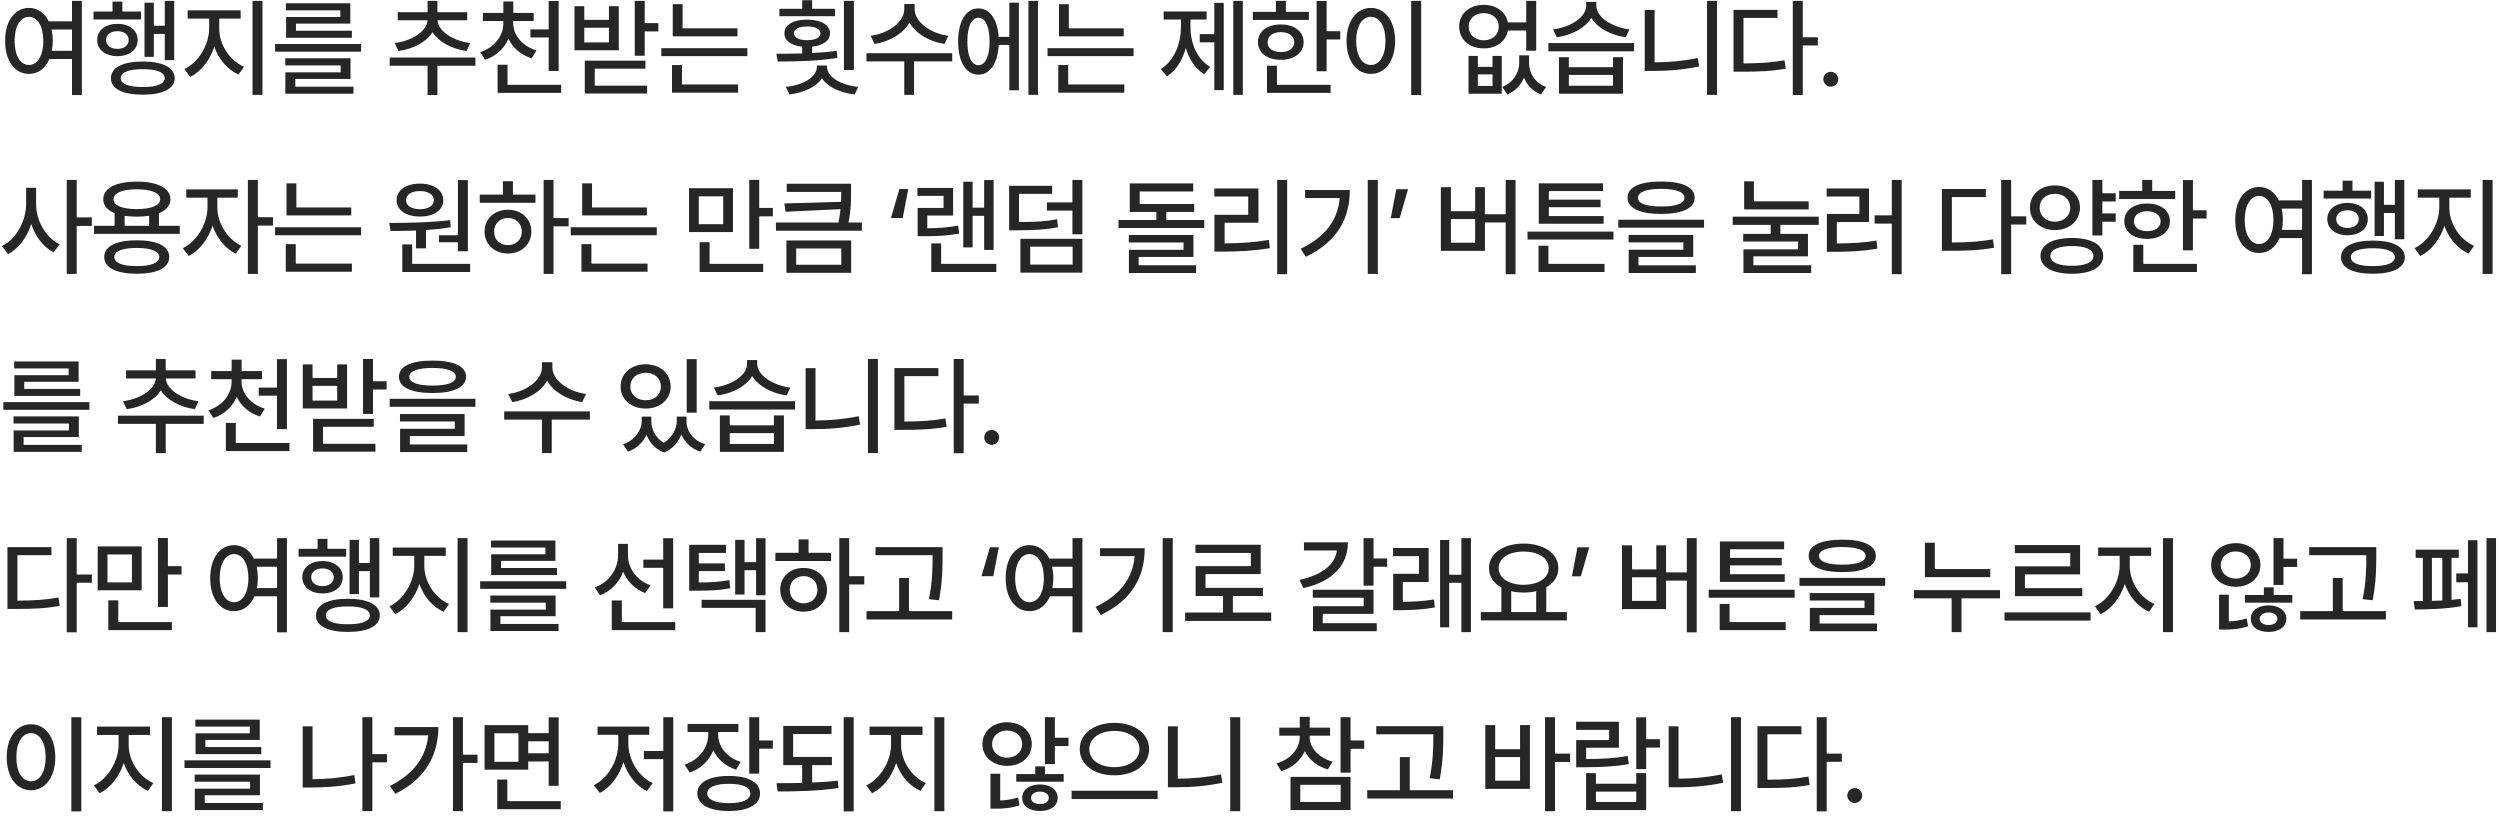 <svg width="349" height="114" viewBox="0 0 349 114" fill="none" xmlns="http://www.w3.org/2000/svg">
<path d="M4.043 1.102C5.244 1.109 6.226 1.79 6.804 2.977H10.049V0.12H11.426V13.274H10.049V8.235H6.899C6.335 9.554 5.31 10.323 4.043 10.315C2.087 10.323 0.703 8.536 0.718 5.701C0.703 2.896 2.087 1.109 4.043 1.102ZM2.036 5.701C2.043 7.789 2.856 9.07 4.043 9.07C5.229 9.07 6.042 7.789 6.05 5.701C6.042 3.643 5.229 2.354 4.043 2.347C2.856 2.354 2.043 3.643 2.036 5.701ZM7.2 4.119C7.302 4.603 7.368 5.13 7.368 5.701C7.368 6.199 7.324 6.661 7.236 7.093H10.049V4.119H7.2ZM24.319 0.12V8.396H23V4.734H21.477V7.942H20.173V0.369H21.477V3.592H23V0.12H24.319ZM13.054 2.713V1.614H15.705V0.223H17.082V1.614H19.69V2.713H13.054ZM13.567 5.584C13.567 4.222 14.739 3.328 16.379 3.328C18.056 3.328 19.221 4.222 19.221 5.584C19.221 6.946 18.056 7.84 16.379 7.84C14.739 7.84 13.567 6.946 13.567 5.584ZM14.812 5.584C14.812 6.331 15.449 6.822 16.379 6.829C17.324 6.822 17.969 6.331 17.961 5.584C17.969 4.837 17.324 4.346 16.379 4.354C15.449 4.346 14.812 4.837 14.812 5.584ZM15.486 10.916C15.471 9.429 17.141 8.587 19.924 8.587C22.715 8.587 24.385 9.429 24.392 10.916C24.385 12.388 22.715 13.223 19.924 13.216C17.141 13.223 15.471 12.388 15.486 10.916ZM16.863 10.916C16.848 11.707 17.976 12.161 19.924 12.146C21.88 12.161 22.993 11.707 23 10.916C22.993 10.088 21.88 9.649 19.924 9.656C17.976 9.649 16.848 10.088 16.863 10.916ZM30.605 3.987C30.598 6.185 32.041 8.455 34.062 9.319L33.3 10.403C31.755 9.722 30.525 8.272 29.917 6.521C29.309 8.396 28.078 9.993 26.547 10.74L25.742 9.642C27.719 8.711 29.184 6.25 29.199 3.987V2.596H26.196V1.438H33.593V2.596H30.605V3.987ZM35.249 13.245V0.12H36.64V13.245H35.249ZM50.412 6.141V7.21H38.4V6.141H50.412ZM39.821 9.129V8.133H48.933V11.019H41.227V12.102H49.343V13.084H39.836V10.096H47.556V9.129H39.821ZM39.909 1.438V0.457H48.903V3.299H41.315V4.295H49.123V5.276H39.938V2.376H47.512V1.438H39.909ZM66.369 8.03V9.173H61.066V13.26H59.689V9.173H54.401V8.03H66.369ZM55.104 6.009C57.594 5.694 59.601 4.302 59.689 2.83H55.529V1.702H59.689V0.12H61.066V1.702H65.226V2.83H61.081C61.154 4.288 63.139 5.694 65.636 6.009L65.138 7.122C63.029 6.829 61.234 5.84 60.385 4.5C59.535 5.855 57.733 6.829 55.617 7.122L55.104 6.009ZM71.644 3.24C71.644 4.896 72.882 6.419 74.896 7.049L74.223 8.147C72.714 7.671 71.579 6.675 70.978 5.394C70.407 6.763 69.271 7.84 67.719 8.353L67.045 7.269C69.052 6.624 70.267 5.005 70.267 3.24V2.933H67.411V1.805H70.267V0.208H71.659V1.805H74.501V2.933H71.644V3.24ZM69.462 12.967V9.041H70.853V11.839H78.339V12.967H69.462ZM74.047 5.232V4.104H76.596V0.135H77.987V9.905H76.596V5.232H74.047ZM90.001 0.12V3.226H91.906V4.383H90.001V7.781H88.61V0.12H90.001ZM80.201 7.02V0.867H81.564V2.771H85.006V0.867H86.383V7.02H80.201ZM81.564 5.921H85.006V3.87H81.564V5.921ZM81.637 13.055V8.47H90.104V9.583H83.029V11.956H90.338V13.055H81.637ZM102.953 3.958V5.071H93.915V0.589H95.292V3.958H102.953ZM92.318 7.84V6.727H104.33V7.84H92.318ZM93.812 12.938V9.085H95.204V11.795H103.041V12.938H93.812ZM119.202 0.12V9.773H117.811V0.12H119.202ZM108.377 7.503C109.454 7.503 110.699 7.496 111.981 7.459V6.514C110.457 6.36 109.498 5.672 109.505 4.646C109.498 3.467 110.758 2.735 112.684 2.742C114.581 2.735 115.87 3.467 115.877 4.646C115.87 5.679 114.888 6.36 113.372 6.514V7.4C114.537 7.342 115.709 7.247 116.8 7.093L116.903 8.089C114.061 8.543 110.926 8.587 108.568 8.587L108.377 7.503ZM108.802 2.259V1.233H111.981V0.032H113.372V1.233H116.566V2.259H108.802ZM109.696 12.132C112.252 11.861 114.031 10.711 114.046 9.29V9.144H115.452V9.29C115.452 10.711 117.247 11.861 119.803 12.132L119.32 13.187C117.247 12.938 115.54 12.146 114.742 10.931C113.936 12.146 112.244 12.938 110.194 13.187L109.696 12.132ZM110.823 4.646C110.831 5.262 111.556 5.606 112.684 5.613C113.797 5.606 114.544 5.262 114.544 4.646C114.544 4.039 113.797 3.694 112.684 3.694C111.556 3.694 110.831 4.039 110.823 4.646ZM127.686 1.277C127.679 3.021 129.81 4.654 132.388 4.998L131.846 6.141C129.7 5.796 127.818 4.683 126.961 3.138C126.104 4.683 124.222 5.796 122.09 6.141L121.534 4.998C124.105 4.654 126.229 3.042 126.236 1.277V0.56H127.686V1.277ZM120.962 8.572V7.43H132.93V8.572H127.598V13.245H126.236V8.572H120.962ZM144.9 0.12V13.245H143.567V0.12H144.9ZM133.753 5.789C133.753 2.947 134.866 1.167 136.58 1.175C138.177 1.167 139.253 2.684 139.414 5.145H140.901V0.369H142.234V12.601H140.901V6.272H139.422C139.297 8.836 138.206 10.425 136.58 10.418C134.866 10.425 133.753 8.638 133.753 5.789ZM135.042 5.789C135.042 7.876 135.635 9.107 136.58 9.1C137.547 9.107 138.147 7.876 138.147 5.789C138.147 3.694 137.547 2.471 136.58 2.479C135.635 2.471 135.042 3.694 135.042 5.789ZM156.87 3.958V5.071H147.832V0.589H149.209V3.958H156.87ZM146.236 7.84V6.727H158.247V7.84H146.236ZM147.73 12.938V9.085H149.121V11.795H156.958V12.938H147.73ZM173.501 0.12V13.245H172.168V0.12H173.501ZM162.046 9.627C163.906 8.506 164.851 6.119 164.858 3.782V2.728H162.441V1.6H168.447V2.728H166.191V3.782C166.191 6.023 167.099 8.272 168.945 9.334L168.11 10.359C166.858 9.612 166.001 8.272 165.539 6.69C165.071 8.404 164.177 9.869 162.895 10.667L162.046 9.627ZM167.48 5.906V4.764H169.516V0.398H170.835V12.586H169.516V5.906H167.48ZM185.193 0.135V4.354H187.097V5.511H185.193V9.949H183.801V0.135H185.193ZM174.895 2.786V1.658H178.117V0.12H179.509V1.658H182.717V2.786H174.895ZM175.612 5.892C175.605 4.39 176.901 3.409 178.806 3.416C180.688 3.409 181.984 4.39 181.984 5.892C181.984 7.378 180.688 8.345 178.806 8.353C176.901 8.345 175.605 7.378 175.612 5.892ZM176.872 12.967V9.173H178.264V11.839H185.749V12.967H176.872ZM176.96 5.892C176.945 6.749 177.693 7.276 178.806 7.269C179.919 7.276 180.666 6.749 180.681 5.892C180.666 5.027 179.919 4.493 178.806 4.485C177.693 4.493 176.945 5.027 176.96 5.892ZM198.393 0.12V13.274H197.001V0.12H198.393ZM187.978 5.701C187.978 2.896 189.392 1.109 191.376 1.102C193.325 1.109 194.76 2.896 194.76 5.701C194.76 8.536 193.325 10.323 191.376 10.315C189.392 10.323 187.978 8.536 187.978 5.701ZM189.326 5.701C189.318 7.789 190.153 9.07 191.376 9.07C192.578 9.07 193.413 7.789 193.413 5.701C193.413 3.643 192.578 2.354 191.376 2.347C190.153 2.354 189.318 3.643 189.326 5.701ZM206.308 7.811V9.334H208.358V7.811H209.648V13.084H205.004V7.811H206.308ZM203.7 3.709C203.693 1.915 205.136 0.677 207.143 0.677C208.871 0.677 210.212 1.651 210.497 3.123H213.061V0.12H214.452V7.078H213.061V4.266H210.504C210.233 5.767 208.886 6.763 207.143 6.756C205.136 6.763 203.693 5.518 203.7 3.709ZM205.033 3.709C205.026 4.844 205.905 5.621 207.143 5.628C208.358 5.621 209.223 4.844 209.223 3.709C209.223 2.588 208.358 1.827 207.143 1.834C205.905 1.827 205.026 2.588 205.033 3.709ZM206.308 12H208.358V10.389H206.308V12ZM209.721 12.132C211.303 11.48 212.079 10.103 212.079 8.792V7.723H213.456V8.792C213.449 10.169 214.225 11.56 215.844 12.132L215.126 13.187C213.94 12.732 213.17 11.876 212.753 10.835C212.321 11.846 211.552 12.718 210.424 13.187L209.721 12.132ZM219.01 7.986V9.378H225.177V7.986H226.569V13.084H217.633V7.986H219.01ZM216.154 7.166V6.009H228.121V7.166H216.154ZM216.798 4.104C219.34 3.775 221.42 2.376 221.427 0.823V0.267H222.848V0.823C222.855 2.332 224.95 3.797 227.462 4.104L226.964 5.203C224.84 4.91 222.987 3.899 222.145 2.5C221.295 3.907 219.435 4.91 217.326 5.203L216.798 4.104ZM219.01 11.971H225.177V10.462H219.01V11.971ZM239.696 0.12V13.245H238.304V0.12H239.696ZM229.603 9.905V1.395H230.98V8.704C232.899 8.697 234.913 8.528 237.015 8.104L237.206 9.275C234.884 9.751 232.775 9.913 230.702 9.905H229.603ZM251.666 0.12V5.203H253.775V6.346H251.666V13.274H250.274V0.12H251.666ZM241.998 10.008V1.38H248.136V2.508H243.39V8.851C245.594 8.843 247.242 8.748 249.117 8.411L249.293 9.583C247.235 9.949 245.492 10.015 243.053 10.008H241.998ZM255.579 12.102C255.008 12.095 254.532 11.634 254.539 11.062C254.532 10.491 255.008 10.023 255.579 10.023C256.143 10.023 256.612 10.491 256.619 11.062C256.612 11.634 256.143 12.095 255.579 12.102ZM5.039 28.46C5.024 30.782 6.379 33.162 8.335 34.114L7.471 35.227C6.042 34.48 4.937 33.016 4.358 31.265C3.772 33.126 2.622 34.7 1.128 35.477L0.264 34.349C2.278 33.382 3.64 30.862 3.647 28.46V26.219H5.039V28.46ZM9.316 38.245V25.12H10.708V30.35H12.817V31.536H10.708V38.245H9.316ZM25.095 31.521V32.649H13.127V31.521H15.998V29.756C14.98 29.346 14.409 28.687 14.416 27.815C14.409 26.255 16.218 25.347 19.104 25.355C21.982 25.347 23.784 26.255 23.791 27.815C23.784 28.687 23.213 29.346 22.195 29.764V31.521H25.095ZM14.548 35.872C14.548 34.371 16.247 33.543 19.104 33.543C21.924 33.543 23.623 34.371 23.63 35.872C23.623 37.388 21.924 38.216 19.104 38.216C16.247 38.216 14.548 37.388 14.548 35.872ZM15.852 27.815C15.845 28.694 17.06 29.185 19.104 29.192C21.133 29.185 22.363 28.694 22.356 27.815C22.363 26.936 21.133 26.431 19.104 26.424C17.06 26.431 15.845 26.936 15.852 27.815ZM15.954 35.872C15.947 36.692 17.097 37.161 19.104 37.147C21.081 37.161 22.239 36.692 22.239 35.872C22.239 35.066 21.081 34.612 19.104 34.612C17.097 34.612 15.947 35.066 15.954 35.872ZM17.405 31.521H20.818V30.123C20.305 30.203 19.726 30.247 19.104 30.247C18.489 30.247 17.917 30.203 17.405 30.13V31.521ZM30.341 28.987C30.334 31.06 31.704 33.374 33.696 34.319L32.905 35.403C31.433 34.7 30.261 33.221 29.668 31.507C29.067 33.374 27.837 34.993 26.342 35.74L25.522 34.642C27.514 33.682 28.957 31.206 28.965 28.987V27.596H26.006V26.439H33.198V27.596H30.341V28.987ZM34.604 38.245V25.12H35.996V30.32H38.105V31.492H35.996V38.245H34.604ZM49.035 28.958V30.071H39.997V25.589H41.374V28.958H49.035ZM38.4 32.84V31.727H50.412V32.84H38.4ZM39.895 37.938V34.085H41.286V36.795H49.123V37.938H39.895ZM65.314 25.135V35.081H63.922V33.821H61.286V32.84H63.922V25.135H65.314ZM54.342 31.126C56.767 31.104 60.041 31.082 62.839 30.73L62.926 31.727C61.806 31.917 60.627 32.034 59.469 32.115V34.671H58.078V32.188C56.803 32.239 55.58 32.239 54.518 32.239L54.342 31.126ZM55.368 27.947C55.361 26.556 56.686 25.633 58.634 25.633C60.553 25.633 61.886 26.556 61.886 27.947C61.886 29.346 60.553 30.232 58.634 30.232C56.694 30.232 55.361 29.346 55.368 27.947ZM56.159 37.967V34.114H57.536V36.839H65.636V37.967H56.159ZM56.686 27.947C56.679 28.724 57.47 29.207 58.634 29.207C59.755 29.207 60.561 28.724 60.568 27.947C60.561 27.164 59.755 26.658 58.634 26.673C57.47 26.658 56.679 27.164 56.686 27.947ZM77.269 25.12V30.438H79.379V31.595H77.269V38.245H75.892V25.12H77.269ZM66.972 28.314V27.171H70.209V25.296H71.6V27.171H74.75V28.314H66.972ZM67.645 32.327C67.645 30.54 69.022 29.28 70.912 29.28C72.794 29.28 74.171 30.54 74.179 32.327C74.171 34.129 72.794 35.381 70.912 35.389C69.022 35.381 67.645 34.129 67.645 32.327ZM68.978 32.327C68.971 33.47 69.791 34.231 70.912 34.217C72.025 34.231 72.838 33.47 72.846 32.327C72.838 31.206 72.025 30.43 70.912 30.423C69.791 30.43 68.971 31.206 68.978 32.327ZM90.309 28.958V30.071H81.271V25.589H82.648V28.958H90.309ZM79.674 32.84V31.727H91.686V32.84H79.674ZM81.168 37.938V34.085H82.56V36.795H90.397V37.938H81.168ZM102.325 26.277V32.4H96.187V26.277H102.325ZM97.55 31.302H100.963V27.405H97.55V31.302ZM97.667 37.967V33.807H99.058V36.839H106.544V37.967H97.667ZM104.596 34.73V25.105H105.987V29.031H107.891V30.203H105.987V34.73H104.596ZM118.807 25.648V26.761C118.814 27.925 118.814 29.251 118.448 31.067H120.316V32.21H108.319V31.067H117.042C117.188 30.379 117.283 29.764 117.335 29.2L109.666 29.559L109.49 28.401L117.408 28.182C117.43 27.684 117.43 27.23 117.43 26.79H109.827V25.648H118.807ZM109.783 38.084V33.572H118.821V38.084H109.783ZM111.146 36.956H117.445V34.685H111.146V36.956ZM124.378 30.438L125.55 26.395H126.795L126.018 30.438H124.378ZM138.706 25.135V34.891H137.388V30.13H135.777V34.539H134.473V25.369H135.777V28.987H137.388V25.135H138.706ZM128.071 27.347V26.233H133.052V30.086H129.448V31.858C131.074 31.851 132.312 31.77 133.755 31.492L133.902 32.605C132.246 32.913 130.884 32.979 128.965 32.972H128.101V29.031H131.719V27.347H128.071ZM130.005 37.967V33.982H131.382V36.839H139.087V37.967H130.005ZM146.882 25.94V27.068H142.253V30.994C144.583 30.987 145.967 30.921 147.571 30.599L147.703 31.727C145.974 32.063 144.48 32.144 141.873 32.151H140.876V25.94H146.882ZM142.444 38.069V33.338H151.101V38.069H142.444ZM143.821 36.941H149.739V34.437H143.821V36.941ZM146.15 29.398V28.255H149.709V25.12H151.101V32.708H149.709V29.398H146.15ZM166.706 28.475V29.588H162.824V30.716H168.112V31.829H156.145V30.716H161.433V29.588H157.712V25.604H166.574V26.731H159.104V28.475H166.706ZM157.58 33.851V32.81H166.604V35.872H158.957V37.029H166.97V38.113H157.595V34.876H165.227V33.851H157.58ZM179.687 25.12V38.274H178.295V25.12H179.687ZM169.521 27.435V26.307H175.673V31.097H170.956V33.968C173.088 33.96 174.941 33.858 177.138 33.499L177.27 34.642C174.948 35.03 172.971 35.118 170.649 35.125H169.536V29.983H174.252V27.435H169.521ZM192.345 25.12V38.245H190.939V25.12H192.345ZM181.564 34.73C185.051 33.067 186.757 30.701 187.028 27.64H182.194V26.526H188.434C188.434 30.372 186.801 33.697 182.297 35.857L181.564 34.73ZM196.566 26.409L195.395 30.452H194.149L194.926 26.409H196.566ZM211.571 25.12V38.274H210.194V31.053H207.294V35.023H201.141V26.131H202.548V29.485H205.931V26.131H207.294V29.91H210.194V25.12H211.571ZM202.548 33.88H205.931V30.584H202.548V33.88ZM225.24 32.327V33.44H213.243V32.327H225.24ZM214.781 37.967V34.305H216.158V36.839H223.995V37.967H214.781ZM214.811 31.229V25.589H223.775V26.673H216.217V27.874H223.439V28.929H216.217V30.159H223.863V31.229H214.811ZM231.893 25.34C234.852 25.332 236.573 26.131 236.58 27.596C236.573 29.068 234.852 29.866 231.893 29.866C228.934 29.866 227.198 29.068 227.205 27.596C227.198 26.131 228.934 25.332 231.893 25.34ZM225.916 31.785V30.672H237.884V31.785H225.916ZM227.352 33.836V32.796H236.375V35.872H228.729V37.044H236.742V38.113H227.367V34.861H234.998V33.836H227.352ZM228.656 27.596C228.648 28.409 229.806 28.826 231.893 28.826C233.995 28.826 235.152 28.409 235.145 27.596C235.152 26.819 233.995 26.365 231.893 26.365C229.806 26.365 228.648 26.819 228.656 27.596ZM252.493 28.108V29.236H243.484V25.311H244.847V28.108H252.493ZM241.888 31.39V30.247H253.899V31.39H248.538V32.649H252.391V35.784H244.773V37.029H252.845V38.113H243.382V34.803H251.014V33.719H243.353V32.649H247.19V31.39H241.888ZM265.474 25.12V38.274H264.097V31.214H261.695V30.057H264.097V25.12H265.474ZM255 27.435V26.307H260.918V30.994H256.421V33.982C258.516 33.968 260.127 33.902 261.958 33.572L262.076 34.715C260.113 35.059 258.384 35.14 256.07 35.154H255.03V29.866H259.571V27.435H255ZM280.757 25.12V30.203H282.866V31.346H280.757V38.274H279.365V25.12H280.757ZM271.089 35.008V26.38H277.227V27.508H272.48V33.851C274.685 33.843 276.333 33.748 278.208 33.411L278.384 34.583C276.326 34.949 274.582 35.015 272.144 35.008H271.089ZM295.349 26.98V28.123H293.489V29.793H295.349V30.95H293.489V32.869H292.097V25.12H293.489V26.98H295.349ZM283.381 29.002C283.366 27.156 284.861 25.882 286.867 25.882C288.882 25.882 290.354 27.156 290.368 29.002C290.354 30.833 288.882 32.115 286.867 32.122C284.861 32.115 283.366 30.833 283.381 29.002ZM284.743 29.002C284.729 30.166 285.637 30.936 286.867 30.95C288.098 30.936 288.999 30.166 289.006 29.002C288.999 27.845 288.098 27.046 286.867 27.054C285.637 27.046 284.729 27.845 284.743 29.002ZM284.846 35.726C284.846 34.151 286.545 33.228 289.255 33.221C291.936 33.228 293.606 34.151 293.606 35.726C293.606 37.293 291.936 38.223 289.255 38.216C286.545 38.223 284.846 37.293 284.846 35.726ZM286.238 35.726C286.23 36.619 287.358 37.11 289.255 37.102C291.137 37.11 292.251 36.619 292.243 35.726C292.251 34.847 291.137 34.341 289.255 34.349C287.358 34.341 286.23 34.847 286.238 35.726ZM306.132 25.135V29.354H308.037V30.511H306.132V34.949H304.741V25.135H306.132ZM295.835 27.786V26.658H299.057V25.12H300.449V26.658H303.657V27.786H295.835ZM296.552 30.892C296.545 29.39 297.841 28.409 299.746 28.416C301.628 28.409 302.924 29.39 302.924 30.892C302.924 32.378 301.628 33.345 299.746 33.352C297.841 33.345 296.545 32.378 296.552 30.892ZM297.812 37.967V34.173H299.204V36.839H306.689V37.967H297.812ZM297.9 30.892C297.885 31.748 298.632 32.276 299.746 32.269C300.859 32.276 301.606 31.748 301.621 30.892C301.606 30.027 300.859 29.493 299.746 29.485C298.632 29.493 297.885 30.027 297.9 30.892ZM315.365 26.102C316.567 26.109 317.548 26.79 318.127 27.977H321.371V25.12H322.748V38.274H321.371V33.235H318.222C317.658 34.554 316.633 35.323 315.365 35.315C313.41 35.323 312.026 33.536 312.04 30.701C312.026 27.896 313.41 26.109 315.365 26.102ZM313.359 30.701C313.366 32.789 314.179 34.07 315.365 34.07C316.552 34.07 317.365 32.789 317.372 30.701C317.365 28.643 316.552 27.354 315.365 27.347C314.179 27.354 313.366 28.643 313.359 30.701ZM318.522 29.119C318.625 29.602 318.691 30.13 318.691 30.701C318.691 31.199 318.647 31.661 318.559 32.093H321.371V29.119H318.522ZM335.641 25.12V33.397H334.323V29.734H332.799V32.942H331.496V25.369H332.799V28.592H334.323V25.12H335.641ZM324.377 27.713V26.614H327.028V25.223H328.405V26.614H331.012V27.713H324.377ZM324.889 30.584C324.889 29.222 326.061 28.328 327.702 28.328C329.379 28.328 330.544 29.222 330.544 30.584C330.544 31.946 329.379 32.84 327.702 32.84C326.061 32.84 324.889 31.946 324.889 30.584ZM326.134 30.584C326.134 31.331 326.772 31.822 327.702 31.829C328.647 31.822 329.291 31.331 329.284 30.584C329.291 29.837 328.647 29.346 327.702 29.354C326.772 29.346 326.134 29.837 326.134 30.584ZM326.808 35.916C326.794 34.429 328.463 33.587 331.247 33.587C334.037 33.587 335.707 34.429 335.714 35.916C335.707 37.388 334.037 38.223 331.247 38.216C328.463 38.223 326.794 37.388 326.808 35.916ZM328.185 35.916C328.17 36.707 329.298 37.161 331.247 37.147C333.202 37.161 334.315 36.707 334.323 35.916C334.315 35.088 333.202 34.649 331.247 34.656C329.298 34.649 328.17 35.088 328.185 35.916ZM341.928 28.987C341.92 31.185 343.363 33.455 345.385 34.319L344.623 35.403C343.078 34.722 341.847 33.272 341.239 31.521C340.631 33.397 339.401 34.993 337.87 35.74L337.064 34.642C339.042 33.711 340.507 31.25 340.521 28.987V27.596H337.518V26.439H344.916V27.596H341.928V28.987ZM346.571 38.245V25.12H347.963V38.245H346.571ZM12.48 56.141V57.21H0.469V56.141H12.48ZM1.89 59.129V58.133H11.001V61.019H3.296V62.102H11.411V63.084H1.904V60.096H9.624V59.129H1.89ZM1.978 51.438V50.457H10.972V53.299H3.384V54.295H11.191V55.276H2.007V52.376H9.58V51.438H1.978ZM28.437 58.03V59.173H23.134V63.26H21.758V59.173H16.469V58.03H28.437ZM17.172 56.009C19.663 55.694 21.67 54.302 21.758 52.83H17.597V51.702H21.758V50.12H23.134V51.702H27.295V52.83H23.149C23.222 54.288 25.207 55.694 27.705 56.009L27.207 57.122C25.097 56.829 23.303 55.84 22.453 54.5C21.604 55.855 19.802 56.829 17.685 57.122L17.172 56.009ZM33.713 53.24C33.713 54.895 34.951 56.419 36.965 57.049L36.291 58.148C34.782 57.671 33.647 56.675 33.046 55.394C32.475 56.763 31.34 57.84 29.787 58.352L29.113 57.269C31.12 56.624 32.336 55.005 32.336 53.24V52.933H29.48V51.805H32.336V50.208H33.727V51.805H36.569V52.933H33.713V53.24ZM31.53 62.967V59.041H32.922V61.839H40.407V62.967H31.53ZM36.115 55.232V54.105H38.664V50.135H40.056V59.905H38.664V55.232H36.115ZM52.07 50.12V53.226H53.974V54.383H52.07V57.781H50.678V50.12H52.07ZM42.27 57.02V50.867H43.632V52.772H47.075V50.867H48.451V57.02H42.27ZM43.632 55.921H47.075V53.87H43.632V55.921ZM43.705 63.055V58.47H52.172V59.583H45.097V61.956H52.407V63.055H43.705ZM60.377 50.34C63.337 50.333 65.058 51.131 65.065 52.596C65.058 54.068 63.337 54.866 60.377 54.866C57.419 54.866 55.683 54.068 55.69 52.596C55.683 51.131 57.419 50.333 60.377 50.34ZM54.401 56.785V55.672H66.369V56.785H54.401ZM55.837 58.836V57.796H64.86V60.872H57.214V62.044H65.226V63.113H55.851V59.861H63.483V58.836H55.837ZM57.14 52.596C57.133 53.409 58.29 53.826 60.377 53.826C62.48 53.826 63.637 53.409 63.63 52.596C63.637 51.819 62.48 51.365 60.377 51.365C58.29 51.365 57.133 51.819 57.14 52.596ZM77.111 51.277C77.103 53.02 79.235 54.654 81.813 54.998L81.271 56.141C79.125 55.796 77.242 54.683 76.385 53.138C75.529 54.683 73.646 55.796 71.515 56.141L70.958 54.998C73.529 54.654 75.653 53.042 75.66 51.277V50.56H77.111V51.277ZM70.387 58.572V57.43H82.355V58.572H77.023V63.245H75.66V58.572H70.387ZM90.929 58.792C90.929 59.92 91.485 61.114 92.679 61.824C93.88 61.055 94.474 59.803 94.474 58.792V58.162H95.836V58.792C95.829 60.154 96.729 61.473 98.443 62.029L97.755 63.055C96.458 62.608 95.572 61.729 95.118 60.66C94.701 61.714 93.917 62.674 92.716 63.172C91.456 62.696 90.658 61.766 90.255 60.696C89.779 61.729 88.914 62.601 87.677 63.055L86.974 62.029C88.658 61.429 89.574 60.059 89.581 58.792V58.162H90.929V58.792ZM86.637 53.958C86.644 52.12 88.123 50.86 90.138 50.852C92.144 50.86 93.624 52.12 93.624 53.958C93.624 55.774 92.144 57.034 90.138 57.034C88.123 57.034 86.644 55.774 86.637 53.958ZM87.999 53.958C87.992 55.101 88.892 55.877 90.138 55.877C91.368 55.877 92.262 55.101 92.262 53.958C92.262 52.808 91.368 52.032 90.138 52.039C88.892 52.032 87.992 52.808 87.999 53.958ZM95.865 57.605V50.135H97.257V57.605H95.865ZM101.873 57.986V59.378H108.04V57.986H109.432V63.084H100.496V57.986H101.873ZM99.017 57.166V56.009H110.985V57.166H99.017ZM99.661 54.105C102.203 53.775 104.283 52.376 104.29 50.823V50.267H105.711V50.823C105.718 52.332 107.813 53.797 110.325 54.105L109.827 55.203C107.703 54.91 105.85 53.899 105.008 52.501C104.158 53.907 102.298 54.91 100.189 55.203L99.661 54.105ZM101.873 61.971H108.04V60.462H101.873V61.971ZM122.559 50.12V63.245H121.168V50.12H122.559ZM112.466 59.905V51.395H113.843V58.704C115.762 58.697 117.776 58.528 119.878 58.103L120.069 59.275C117.747 59.752 115.638 59.913 113.565 59.905H112.466ZM134.529 50.12V55.203H136.639V56.346H134.529V63.274H133.138V50.12H134.529ZM124.861 60.008V51.38H130.999V52.508H126.253V58.851C128.457 58.843 130.105 58.748 131.98 58.411L132.156 59.583C130.098 59.949 128.355 60.015 125.916 60.008H124.861ZM138.443 62.102C137.871 62.095 137.395 61.634 137.402 61.062C137.395 60.491 137.871 60.023 138.443 60.023C139.007 60.023 139.475 60.491 139.483 61.062C139.475 61.634 139.007 62.095 138.443 62.102ZM10.708 75.12V80.203H12.817V81.346H10.708V88.274H9.316V75.12H10.708ZM1.04 85.008V76.38H7.178V77.508H2.432V83.851C4.636 83.843 6.284 83.748 8.159 83.411L8.335 84.583C6.277 84.949 4.534 85.015 2.095 85.008H1.04ZM19.778 76.277V82.4H13.64V76.277H19.778ZM15.002 81.302H18.415V77.405H15.002V81.302ZM15.12 87.967V83.807H16.511V86.839H23.996V87.967H15.12ZM22.048 84.73V75.106H23.44V79.031H25.344V80.203H23.44V84.73H22.048ZM32.673 76.102C33.874 76.109 34.855 76.79 35.434 77.977H38.679V75.12H40.056V88.274H38.679V83.235H35.529C34.965 84.554 33.94 85.323 32.673 85.315C30.717 85.323 29.333 83.536 29.348 80.701C29.333 77.896 30.717 76.109 32.673 76.102ZM30.666 80.701C30.673 82.789 31.486 84.07 32.673 84.07C33.859 84.07 34.672 82.789 34.68 80.701C34.672 78.643 33.859 77.354 32.673 77.347C31.486 77.354 30.673 78.643 30.666 80.701ZM35.83 79.119C35.932 79.603 35.998 80.13 35.998 80.701C35.998 81.199 35.954 81.661 35.866 82.093H38.679V79.119H35.83ZM52.949 75.12V83.397H51.63V79.734H50.107V82.942H48.803V75.369H50.107V78.592H51.63V75.12H52.949ZM41.684 77.713V76.614H44.335V75.223H45.712V76.614H48.32V77.713H41.684ZM42.197 80.584C42.197 79.222 43.368 78.328 45.009 78.328C46.686 78.328 47.851 79.222 47.851 80.584C47.851 81.946 46.686 82.84 45.009 82.84C43.368 82.84 42.197 81.946 42.197 80.584ZM43.442 80.584C43.442 81.331 44.079 81.822 45.009 81.829C45.954 81.822 46.598 81.331 46.591 80.584C46.598 79.837 45.954 79.346 45.009 79.353C44.079 79.346 43.442 79.837 43.442 80.584ZM44.115 85.916C44.101 84.429 45.771 83.587 48.554 83.587C51.344 83.587 53.014 84.429 53.022 85.916C53.014 87.388 51.344 88.223 48.554 88.216C45.771 88.223 44.101 87.388 44.115 85.916ZM45.492 85.916C45.478 86.707 46.606 87.161 48.554 87.147C50.51 87.161 51.623 86.707 51.63 85.916C51.623 85.088 50.51 84.649 48.554 84.656C46.606 84.649 45.478 85.088 45.492 85.916ZM59.235 78.987C59.228 81.185 60.67 83.455 62.692 84.319L61.93 85.403C60.385 84.722 59.154 83.272 58.547 81.522C57.939 83.397 56.708 84.993 55.177 85.74L54.372 84.642C56.349 83.711 57.814 81.251 57.829 78.987V77.596H54.826V76.439H62.223V77.596H59.235V78.987ZM63.879 88.245V75.12H65.27V88.245H63.879ZM79.042 81.141V82.21H67.03V81.141H79.042ZM68.451 84.129V83.133H77.562V86.019H69.857V87.103H77.973V88.084H68.466V85.096H76.186V84.129H68.451ZM68.539 76.439V75.457H77.533V78.299H69.945V79.295H77.753V80.276H68.568V77.376H76.141V76.439H68.539ZM87.66 77.522C87.667 79.302 88.846 81.016 90.824 81.712L90.062 82.796C88.634 82.247 87.557 81.163 86.993 79.808C86.429 81.316 85.309 82.51 83.763 83.103L83.016 82.005C85.06 81.28 86.275 79.456 86.283 77.478V75.926H87.66V77.522ZM85.404 87.967V83.821H86.81V86.839H94.266V87.967H85.404ZM89.813 79.266V78.123H92.582V75.135H93.973V84.92H92.582V79.266H89.813ZM101.344 76.058V77.186H97.55V78.65H101.197V79.72H97.55V81.316C99.308 81.302 100.457 81.236 101.812 80.98L101.944 82.122C100.406 82.408 99.154 82.466 97.066 82.459H96.217V76.058H101.344ZM97.945 84.861V83.733H106.866V88.245H105.489V84.861H97.945ZM102.633 83.001V75.369H103.936V78.475H105.548V75.135H106.866V83.103H105.548V79.603H103.936V83.001H102.633ZM118.543 75.12V80.438H120.653V81.595H118.543V88.245H117.166V75.12H118.543ZM108.245 78.314V77.171H111.483V75.296H112.874V77.171H116.024V78.314H108.245ZM108.919 82.327C108.919 80.54 110.296 79.28 112.186 79.28C114.068 79.28 115.445 80.54 115.452 82.327C115.445 84.129 114.068 85.381 112.186 85.389C110.296 85.381 108.919 84.129 108.919 82.327ZM110.252 82.327C110.245 83.47 111.065 84.231 112.186 84.217C113.299 84.231 114.112 83.47 114.119 82.327C114.112 81.207 113.299 80.43 112.186 80.423C111.065 80.43 110.245 81.207 110.252 82.327ZM131.583 76.38V77.669C131.575 79.288 131.575 81.104 131.084 83.792L129.678 83.645C130.184 81.104 130.184 79.244 130.191 77.669V77.508H122.222V76.38H131.583ZM120.962 86.473V85.315H125.518V80.686H126.895V85.315H132.93V86.473H120.962ZM137.022 80.438L138.194 76.394H139.439L138.662 80.438H137.022ZM143.718 76.102C144.919 76.109 145.901 76.79 146.479 77.977H149.724V75.12H151.101V88.274H149.724V83.235H146.575C146.011 84.554 144.985 85.323 143.718 85.315C141.763 85.323 140.378 83.536 140.393 80.701C140.378 77.896 141.763 76.109 143.718 76.102ZM141.711 80.701C141.719 82.789 142.532 84.07 143.718 84.07C144.905 84.07 145.718 82.789 145.725 80.701C145.718 78.643 144.905 77.354 143.718 77.347C142.532 77.354 141.719 78.643 141.711 80.701ZM146.875 79.119C146.978 79.603 147.043 80.13 147.043 80.701C147.043 81.199 146.999 81.661 146.912 82.093H149.724V79.119H146.875ZM163.716 75.12V88.245H162.309V75.12H163.716ZM152.934 84.73C156.421 83.067 158.127 80.701 158.398 77.64H153.564V76.526H159.804C159.804 80.372 158.171 83.697 153.667 85.857L152.934 84.73ZM177.458 85.506V86.678H165.446V85.506H170.734V83.206H166.911V79.031H174.616V77.186H166.882V76.043H175.993V80.144H168.288V82.064H176.301V83.206H172.111V85.506H177.458ZM191.745 75.12V77.962H193.649V79.119H191.745V81.756H190.353V75.12H191.745ZM181.418 80.95C184.633 80.254 186.42 78.731 186.625 76.849H182.033V75.706H188.171C188.171 79.082 185.82 81.228 181.945 82.107L181.418 80.95ZM183.263 83.44V82.327H191.745V85.696H184.655V87H192.199V88.113H183.293V84.627H190.368V83.44H183.263ZM199.438 76.497V81.243H195.834V84.012C197.255 84.004 198.603 83.939 200.185 83.689L200.302 84.803C198.478 85.125 197.013 85.169 195.38 85.184H194.486V80.101H198.09V77.64H194.472V76.497H199.438ZM201.034 87.571V75.384H202.309V80.232H204.008V75.12H205.341V88.245H204.008V81.36H202.309V87.571H201.034ZM218.732 85.447V86.605H206.72V85.447H209.591V82.019C208.515 81.426 207.855 80.489 207.863 79.31C207.855 77.244 209.884 75.889 212.697 75.882C215.517 75.889 217.545 77.244 217.545 79.31C217.545 80.467 216.915 81.397 215.861 81.99V85.447H218.732ZM209.21 79.31C209.21 80.716 210.639 81.631 212.697 81.639C214.74 81.631 216.19 80.716 216.198 79.31C216.19 77.896 214.74 76.995 212.697 76.995C210.639 76.995 209.21 77.896 209.21 79.31ZM210.968 85.447H214.454V82.532C213.92 82.657 213.327 82.723 212.697 82.723C212.081 82.723 211.496 82.657 210.968 82.532V85.447ZM221.854 76.409L220.682 80.452H219.437L220.214 76.409H221.854ZM236.859 75.12V88.274H235.482V81.053H232.581V85.022H226.429V76.131H227.835V79.485H231.219V76.131H232.581V79.91H235.482V75.12H236.859ZM227.835 83.88H231.219V80.584H227.835V83.88ZM250.528 82.327V83.44H238.531V82.327H250.528ZM240.069 87.967V84.305H241.446V86.839H249.283V87.967H240.069ZM240.098 81.228V75.589H249.063V76.673H241.505V77.874H248.726V78.929H241.505V80.159H249.151V81.228H240.098ZM257.181 75.34C260.14 75.332 261.861 76.131 261.868 77.596C261.861 79.068 260.14 79.866 257.181 79.866C254.222 79.866 252.486 79.068 252.493 77.596C252.486 76.131 254.222 75.332 257.181 75.34ZM251.204 81.785V80.672H263.172V81.785H251.204ZM252.64 83.836V82.796H261.663V85.872H254.017V87.044H262.029V88.113H252.654V84.861H260.286V83.836H252.64ZM253.943 77.596C253.936 78.409 255.093 78.826 257.181 78.826C259.283 78.826 260.44 78.409 260.433 77.596C260.44 76.819 259.283 76.365 257.181 76.365C255.093 76.365 253.936 76.819 253.943 77.596ZM277.839 79.441V80.569H268.714V75.765H270.105V79.441H277.839ZM267.19 83.528V82.386H279.202V83.528H273.826V88.245H272.449V83.528H267.19ZM291.846 85.491V86.634H279.834V85.491H291.846ZM281.27 77.215V76.087H290.381V80.189H282.676V82.107H290.688V83.221H281.299V79.061H289.004V77.215H281.27ZM297.312 78.987C297.304 81.185 298.747 83.455 300.769 84.319L300.007 85.403C298.462 84.722 297.231 83.272 296.623 81.522C296.015 83.397 294.785 84.993 293.254 85.74L292.449 84.642C294.426 83.711 295.891 81.251 295.906 78.987V77.596H292.903V76.439H300.3V77.596H297.312V78.987ZM301.955 88.245V75.12H303.347V88.245H301.955ZM312.111 75.823C314.096 75.831 315.554 77.09 315.554 78.87C315.554 80.657 314.096 81.91 312.111 81.917C310.134 81.91 308.654 80.657 308.669 78.87C308.654 77.09 310.134 75.831 312.111 75.823ZM309.782 87.894V83.016H311.144V86.751C311.913 86.714 312.8 86.605 313.635 86.326L313.84 87.425C312.617 87.842 311.437 87.894 310.456 87.894H309.782ZM310.017 78.87C310.009 79.991 310.925 80.774 312.111 80.774C313.305 80.774 314.206 79.991 314.206 78.87C314.206 77.757 313.305 76.981 312.111 76.981C310.925 76.981 310.009 77.757 310.017 78.87ZM313.386 84.129V83.06H316.037V81.99H317.399V83.06H320.007V84.129H313.386ZM314.221 86.385C314.206 85.242 315.217 84.517 316.696 84.51C318.146 84.517 319.172 85.242 319.172 86.385C319.172 87.513 318.146 88.223 316.696 88.216C315.217 88.223 314.206 87.513 314.221 86.385ZM315.451 86.385C315.451 86.919 315.971 87.249 316.696 87.249C317.407 87.249 317.919 86.919 317.927 86.385C317.919 85.85 317.407 85.506 316.696 85.506C315.971 85.506 315.451 85.85 315.451 86.385ZM317.385 81.653V75.12H318.776V77.991H320.681V79.148H318.776V81.653H317.385ZM331.728 76.38V77.669C331.72 79.288 331.72 81.104 331.23 83.792L329.823 83.645C330.329 81.104 330.329 79.244 330.336 77.669V77.508H322.367V76.38H331.728ZM321.108 86.473V85.315H325.663V80.686H327.04V85.315H333.075V86.473H321.108ZM348.446 75.12V88.245H347.113V75.12H348.446ZM336.947 83.909C337.328 83.909 337.767 83.909 338.236 83.902V77.874H337.225V76.731H343.246V77.874H342.235V83.741C342.682 83.704 343.114 83.653 343.51 83.602L343.612 84.612C341.532 85.022 338.807 85.081 337.108 85.081L336.947 83.909ZM339.496 83.88C339.972 83.873 340.463 83.851 340.946 83.829V77.874H339.496V83.88ZM342.894 81.287V80.042H344.535V75.413H345.853V87.571H344.535V81.287H342.894ZM11.352 100.12V113.274H9.961V100.12H11.352ZM0.938 105.701C0.938 102.896 2.351 101.109 4.336 101.102C6.284 101.109 7.72 102.896 7.72 105.701C7.72 108.536 6.284 110.323 4.336 110.315C2.351 110.323 0.938 108.536 0.938 105.701ZM2.285 105.701C2.278 107.789 3.113 109.07 4.336 109.07C5.537 109.07 6.372 107.789 6.372 105.701C6.372 103.643 5.537 102.354 4.336 102.347C3.113 102.354 2.278 103.643 2.285 105.701ZM17.961 103.987C17.954 106.185 19.397 108.455 21.418 109.319L20.657 110.403C19.111 109.722 17.881 108.272 17.273 106.521C16.665 108.396 15.434 109.993 13.904 110.74L13.098 109.642C15.075 108.711 16.54 106.25 16.555 103.987V102.596H13.552V101.438H20.95V102.596H17.961V103.987ZM22.605 113.245V100.12H23.996V113.245H22.605ZM37.768 106.141V107.21H25.756V106.141H37.768ZM27.177 109.129V108.133H36.289V111.019H28.584V112.103H36.699V113.084H27.192V110.096H34.912V109.129H27.177ZM27.265 101.438V100.457H36.259V103.299H28.672V104.295H36.479V105.276H27.295V102.376H34.868V101.438H27.265ZM54.018 105.276V106.419H51.982V113.23H50.59V100.12H51.982V105.276H54.018ZM42.255 109.935V101.395H43.632V108.777C45.463 108.77 47.375 108.616 49.462 108.191L49.623 109.363C47.375 109.81 45.309 109.942 43.339 109.935H42.255ZM64.626 100.12V105.35H66.662V106.507H64.626V113.23H63.234V100.12H64.626ZM54.416 109.729C57.704 108.089 59.491 105.716 59.777 102.654H55.075V101.497H61.198C61.183 105.291 59.513 108.682 55.192 110.813L54.416 109.729ZM73.739 101.233V102.347H76.596V100.135H77.987V109.7H76.596V106.302H73.739V107.444H67.645V101.233H73.739ZM69.022 106.346H72.377V102.361H69.022V106.346ZM69.418 112.967V108.821H70.824V111.839H78.28V112.967H69.418ZM73.739 105.159H76.596V103.489H73.739V105.159ZM93.988 100.12V113.274H92.596V105.979H89.886V104.837H92.596V100.12H93.988ZM82.884 109.612C84.891 108.653 86.305 106.17 86.312 103.812V102.581H83.412V101.438H90.633V102.581H87.718V103.812C87.718 106.031 89.117 108.426 91.131 109.319L90.296 110.433C88.78 109.7 87.616 108.169 87.03 106.382C86.444 108.287 85.25 109.92 83.734 110.696L82.884 109.612ZM100.26 102.537C100.252 104.207 101.417 105.73 103.409 106.36L102.75 107.444C101.256 106.968 100.164 105.979 99.586 104.734C99.014 106.17 97.865 107.305 96.29 107.854L95.572 106.741C97.623 106.067 98.861 104.375 98.868 102.552V102.186H95.982V101.058H103.087V102.186H100.26V102.537ZM97.345 110.755C97.345 109.217 99.022 108.316 101.754 108.323C104.456 108.316 106.104 109.217 106.104 110.755C106.104 112.315 104.456 113.223 101.754 113.216C99.022 113.223 97.345 112.315 97.345 110.755ZM98.736 110.755C98.729 111.634 99.857 112.125 101.754 112.117C103.636 112.125 104.749 111.634 104.742 110.755C104.749 109.898 103.636 109.415 101.754 109.422C99.857 109.415 98.729 109.898 98.736 110.755ZM104.596 108.001V100.12H105.987V103.372H107.891V104.515H105.987V108.001H104.596ZM116.141 105.672V106.814H113.372V109.246C114.588 109.195 115.811 109.114 116.961 108.982L117.064 110.008C114.171 110.44 111.065 110.484 108.568 110.491L108.392 109.334C109.498 109.334 110.721 109.327 111.981 109.297V106.814H109.344V101.336H116.082V102.464H110.721V105.672H116.141ZM117.781 113.274V100.12H119.173V113.274H117.781ZM125.796 103.987C125.789 106.185 127.232 108.455 129.253 109.319L128.492 110.403C126.946 109.722 125.716 108.272 125.108 106.521C124.5 108.396 123.27 109.993 121.739 110.74L120.933 109.642C122.911 108.711 124.376 106.25 124.39 103.987V102.596H121.387V101.438H128.785V102.596H125.796V103.987ZM130.44 113.245V100.12H131.832V113.245H130.44ZM140.596 100.823C142.581 100.831 144.038 102.09 144.038 103.87C144.038 105.657 142.581 106.91 140.596 106.917C138.618 106.91 137.139 105.657 137.153 103.87C137.139 102.09 138.618 100.831 140.596 100.823ZM138.267 112.894V108.016H139.629V111.751C140.398 111.714 141.284 111.604 142.119 111.326L142.324 112.425C141.101 112.842 139.922 112.894 138.941 112.894H138.267ZM138.501 103.87C138.494 104.991 139.409 105.774 140.596 105.774C141.79 105.774 142.691 104.991 142.691 103.87C142.691 102.757 141.79 101.98 140.596 101.98C139.409 101.98 138.494 102.757 138.501 103.87ZM141.87 109.129V108.06H144.522V106.99H145.884V108.06H148.491V109.129H141.87ZM142.705 111.385C142.691 110.242 143.701 109.517 145.181 109.51C146.631 109.517 147.656 110.242 147.656 111.385C147.656 112.513 146.631 113.223 145.181 113.216C143.701 113.223 142.691 112.513 142.705 111.385ZM143.936 111.385C143.936 111.919 144.456 112.249 145.181 112.249C145.891 112.249 146.404 111.919 146.411 111.385C146.404 110.85 145.891 110.506 145.181 110.506C144.456 110.506 143.936 110.85 143.936 111.385ZM145.869 106.653V100.12H147.261V102.991H149.165V104.148H147.261V106.653H145.869ZM155.569 100.911C158.323 100.911 160.417 102.369 160.417 104.573C160.417 106.792 158.323 108.243 155.569 108.235C152.822 108.243 150.728 106.792 150.735 104.573C150.728 102.369 152.822 100.911 155.569 100.911ZM149.592 111.546V110.389H161.604V111.546H149.592ZM152.068 104.573C152.061 106.104 153.555 107.093 155.569 107.093C157.576 107.093 159.062 106.104 159.07 104.573C159.062 103.05 157.576 102.032 155.569 102.039C153.555 102.032 152.061 103.05 152.068 104.573ZM173.135 100.12V113.245H171.743V100.12H173.135ZM163.042 109.905V101.395H164.419V108.704C166.338 108.697 168.352 108.528 170.454 108.104L170.644 109.275C168.323 109.751 166.213 109.913 164.14 109.905H163.042ZM182.822 102.83C182.822 104.346 184.008 105.752 186.015 106.331L185.371 107.415C183.854 106.976 182.734 106.045 182.148 104.852C181.569 106.163 180.427 107.181 178.867 107.664L178.193 106.58C180.2 105.987 181.445 104.493 181.445 102.83V102.698H178.588V101.585H181.445V100.062H182.836V101.585H185.678V102.698H182.822V102.83ZM180.156 113.084V108.455H188.535V113.084H180.156ZM181.518 111.956H187.158V109.554H181.518V111.956ZM187.143 107.869V100.12H188.535V103.372H190.439V104.529H188.535V107.869H187.143ZM201.486 101.38V102.669C201.479 104.288 201.479 106.104 200.988 108.792L199.582 108.646C200.087 106.104 200.087 104.244 200.094 102.669V102.508H192.126V101.38H201.486ZM190.866 111.473V110.315H195.422V105.687H196.799V110.315H202.834V111.473H190.866ZM217.077 100.12V105.203H219.186V106.375H217.077V113.245H215.685V100.12H217.077ZM207.35 110.125V101.219H208.727V104.588H212.199V101.219H213.576V110.125H207.35ZM208.727 108.982H212.199V105.687H208.727V108.982ZM229.808 100.135V103.196H231.727V104.368H229.808V107.371H228.417V100.135H229.808ZM220.023 101.893V100.75H226V104.383H221.429V105.965C223.707 105.943 225.319 105.877 227.23 105.525L227.377 106.668C225.348 107.02 223.612 107.1 221.092 107.107H220.038V103.313H224.637V101.893H220.023ZM221.415 113.084V107.928H222.792V109.407H228.417V107.928H229.808V113.084H221.415ZM222.792 111.956H228.417V110.506H222.792V111.956ZM243.038 100.12V113.245H241.647V100.12H243.038ZM232.945 109.905V101.395H234.322V108.704C236.241 108.697 238.255 108.528 240.357 108.104L240.548 109.275C238.226 109.751 236.117 109.913 234.044 109.905H232.945ZM255.008 100.12V105.203H257.118V106.346H255.008V113.274H253.617V100.12H255.008ZM245.34 110.008V101.38H251.478V102.508H246.732V108.851C248.936 108.843 250.584 108.748 252.459 108.411L252.635 109.583C250.577 109.949 248.834 110.015 246.395 110.008H245.34ZM258.922 112.103C258.35 112.095 257.874 111.634 257.882 111.062C257.874 110.491 258.35 110.022 258.922 110.022C259.486 110.022 259.954 110.491 259.962 111.062C259.954 111.634 259.486 112.095 258.922 112.103Z" fill="#262626"/>
</svg>
